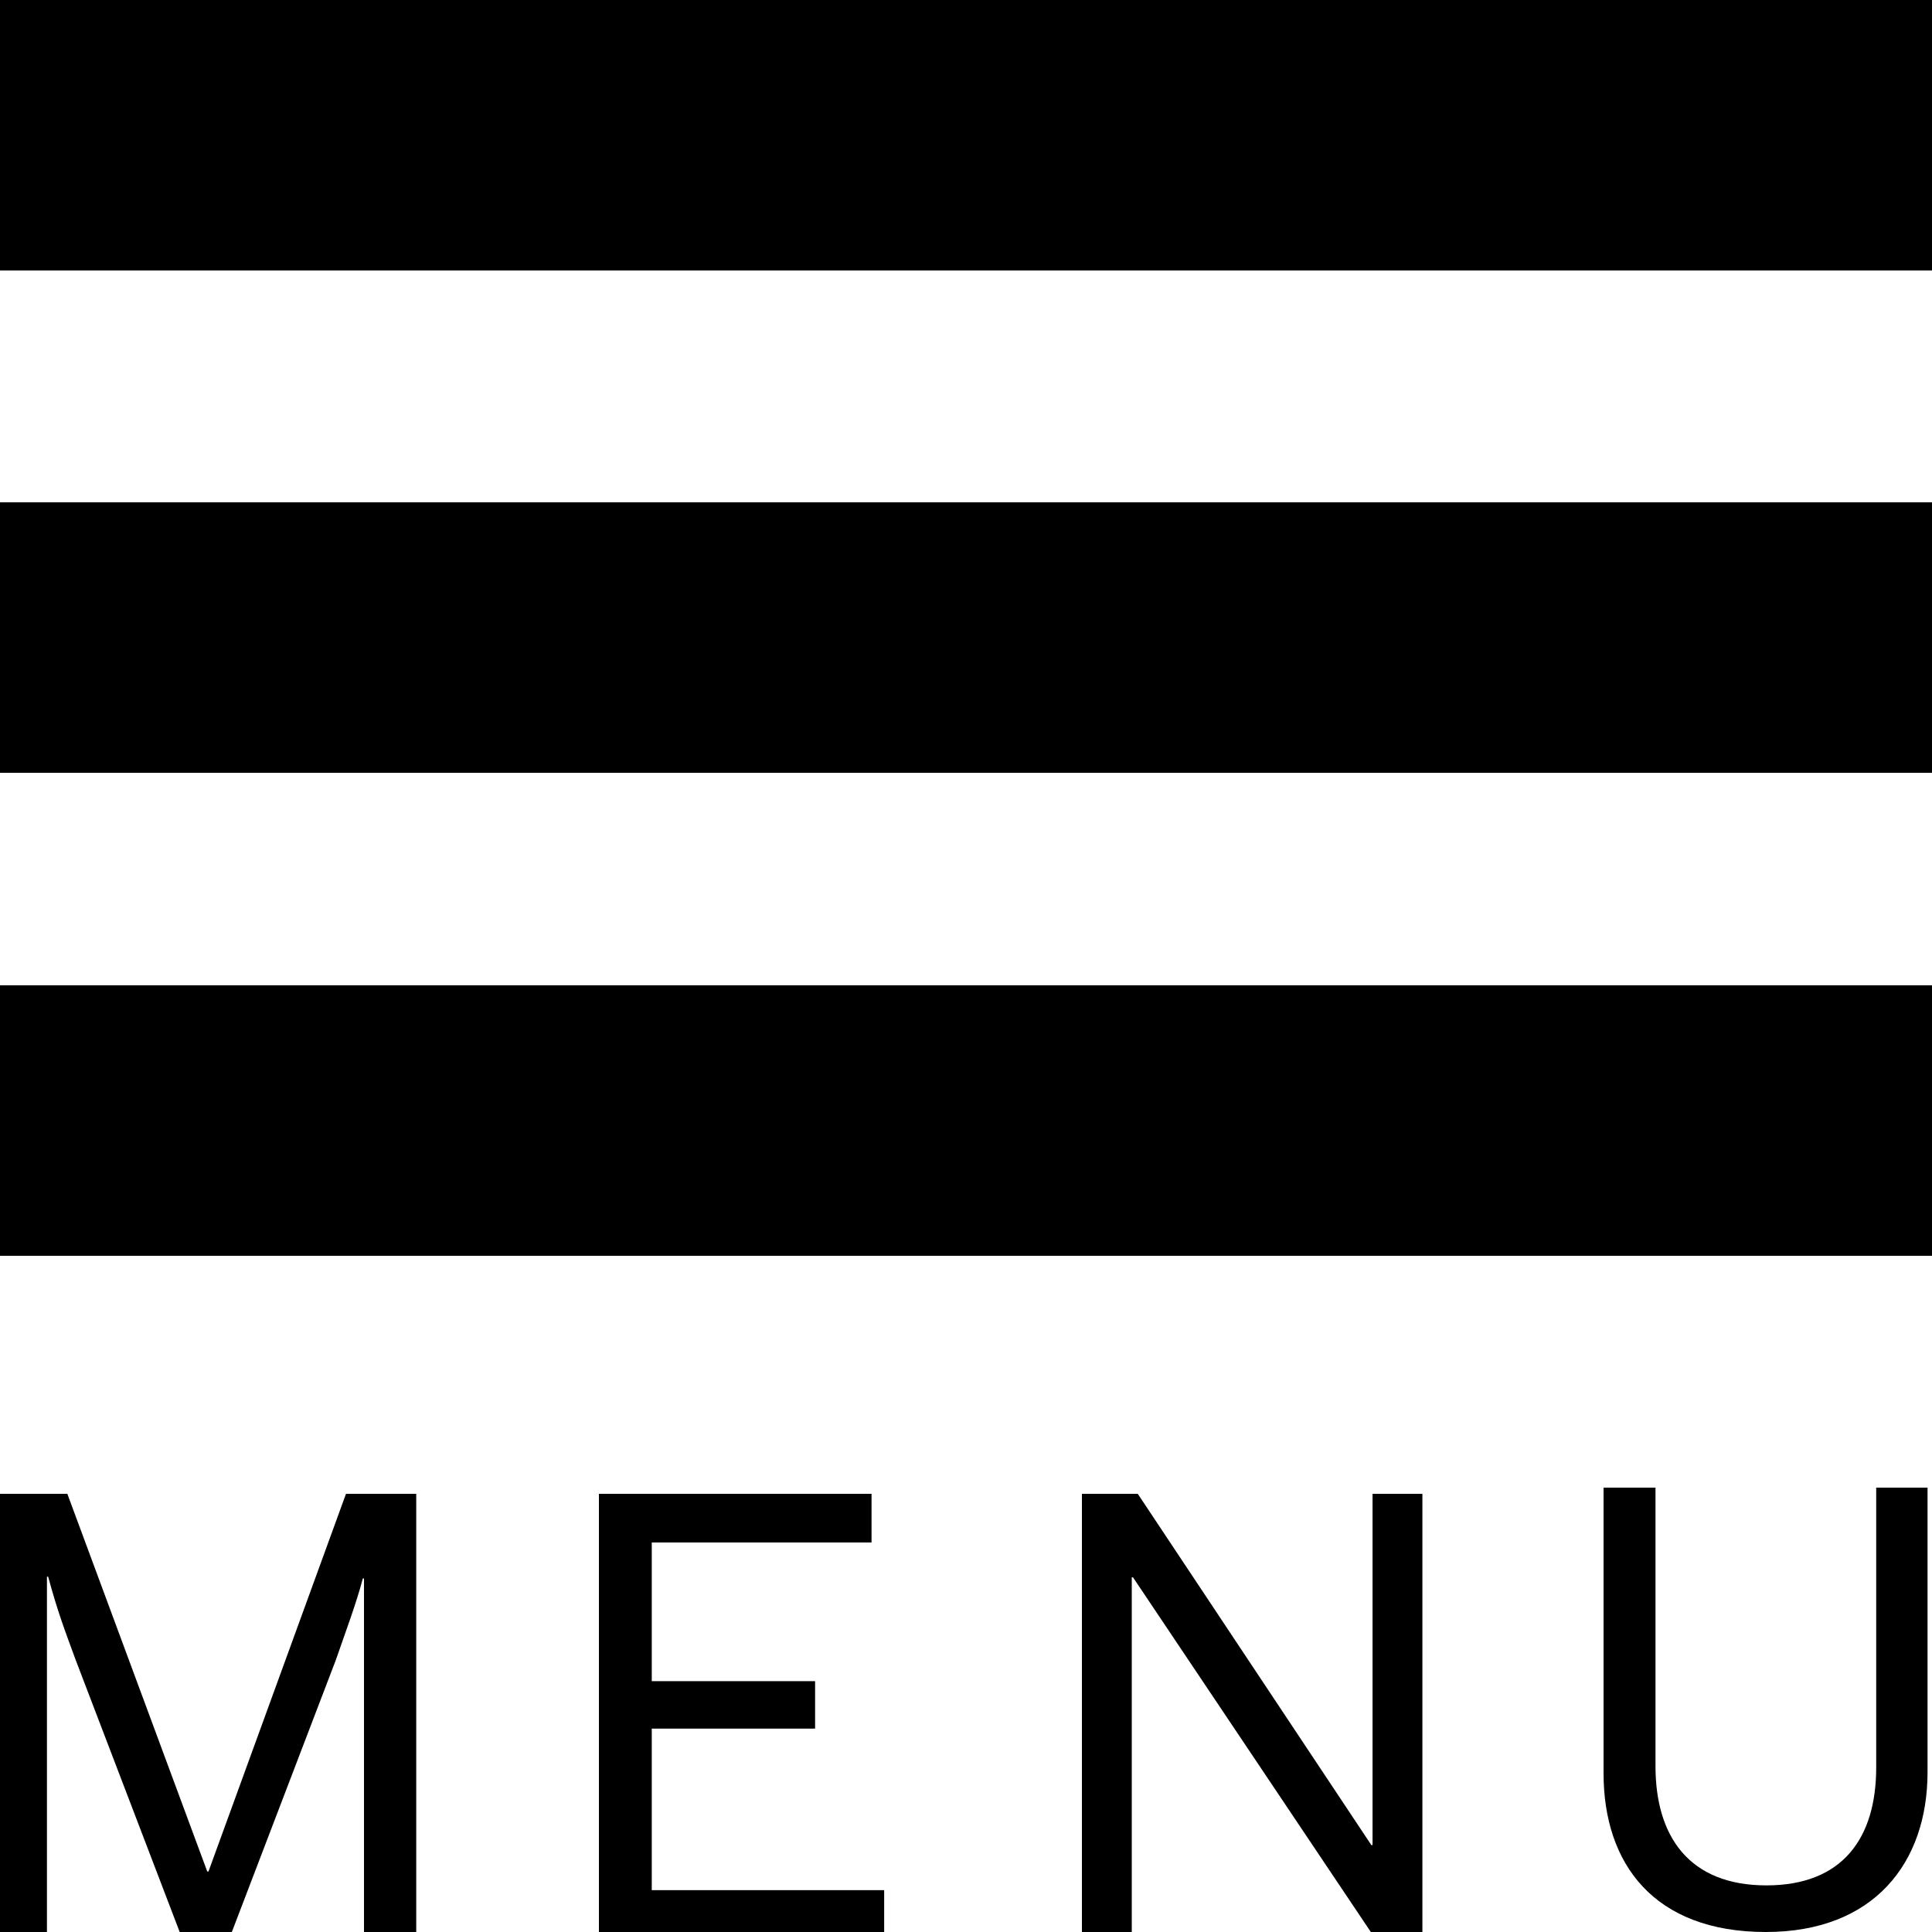 <?xml version="1.0" encoding="UTF-8"?>
<svg width="100px" height="100px" viewBox="0 0 100 100" version="1.1" xmlns="http://www.w3.org/2000/svg" xmlns:xlink="http://www.w3.org/1999/xlink">
  <!-- Generator: Sketch 51.3 (57544) - http://www.bohemiancoding.com/sketch -->
  <title>Menu 12</title>
  <desc>Created with Sketch.</desc>
  <defs></defs>
  <g id="Menu-12" stroke="none" stroke-width="1" fill="none" fill-rule="evenodd">
    <rect id="Rectangle" fill="#000000" x="0" y="0" width="100" height="14"></rect>
    <rect id="Rectangle" fill="#000000" x="0" y="26" width="100" height="14"></rect>
    <rect id="Rectangle" fill="#000000" x="0" y="51" width="100" height="14"></rect>
    <path d="M2.43,100.32 L-0.088,100.32 L-0.088,77.32 L3.486,77.32 L10.728,96.87 L10.79,96.87 L17.908,77.32 L21.544,77.32 L21.544,100.32 L18.84,100.32 L18.84,81.702 L18.778,81.702 C18.467,82.915 17.908,84.406 17.38,85.929 L11.878,100.32 L9.423,100.32 L3.921,85.929 C3.362,84.406 2.989,83.443 2.492,81.609 L2.43,81.609 L2.43,100.32 Z" id="M" fill="#000000"></path>
    <polygon id="E" fill="#000000" points="45.764 100.32 31 100.32 31 77.32 45.111 77.32 45.111 79.838 33.735 79.838 33.735 87.017 42.189 87.017 42.189 89.473 33.735 89.473 33.735 97.834 45.764 97.834"></polygon>
    <polygon id="N" fill="#000000" points="58.58 100.32 56 100.32 56 77.32 58.891 77.32 70.981 95.502 71.043 95.502 71.043 77.32 73.623 77.32 73.623 100.32 71.168 100.32 58.642 81.64 58.58 81.64"></polygon>
    <path d="M91.4,100 C85.596,100 83,96.457 83,91.784 L83,77 L85.688,77 L85.688,91.417 C85.688,95.052 87.429,97.587 91.43,97.587 C95.371,97.587 97.112,95.143 97.112,91.478 L97.112,77 L99.769,77 L99.769,91.722 C99.769,96.426 96.989,100 91.4,100 Z" id="U" fill="#000000"></path>
  </g>
</svg>
